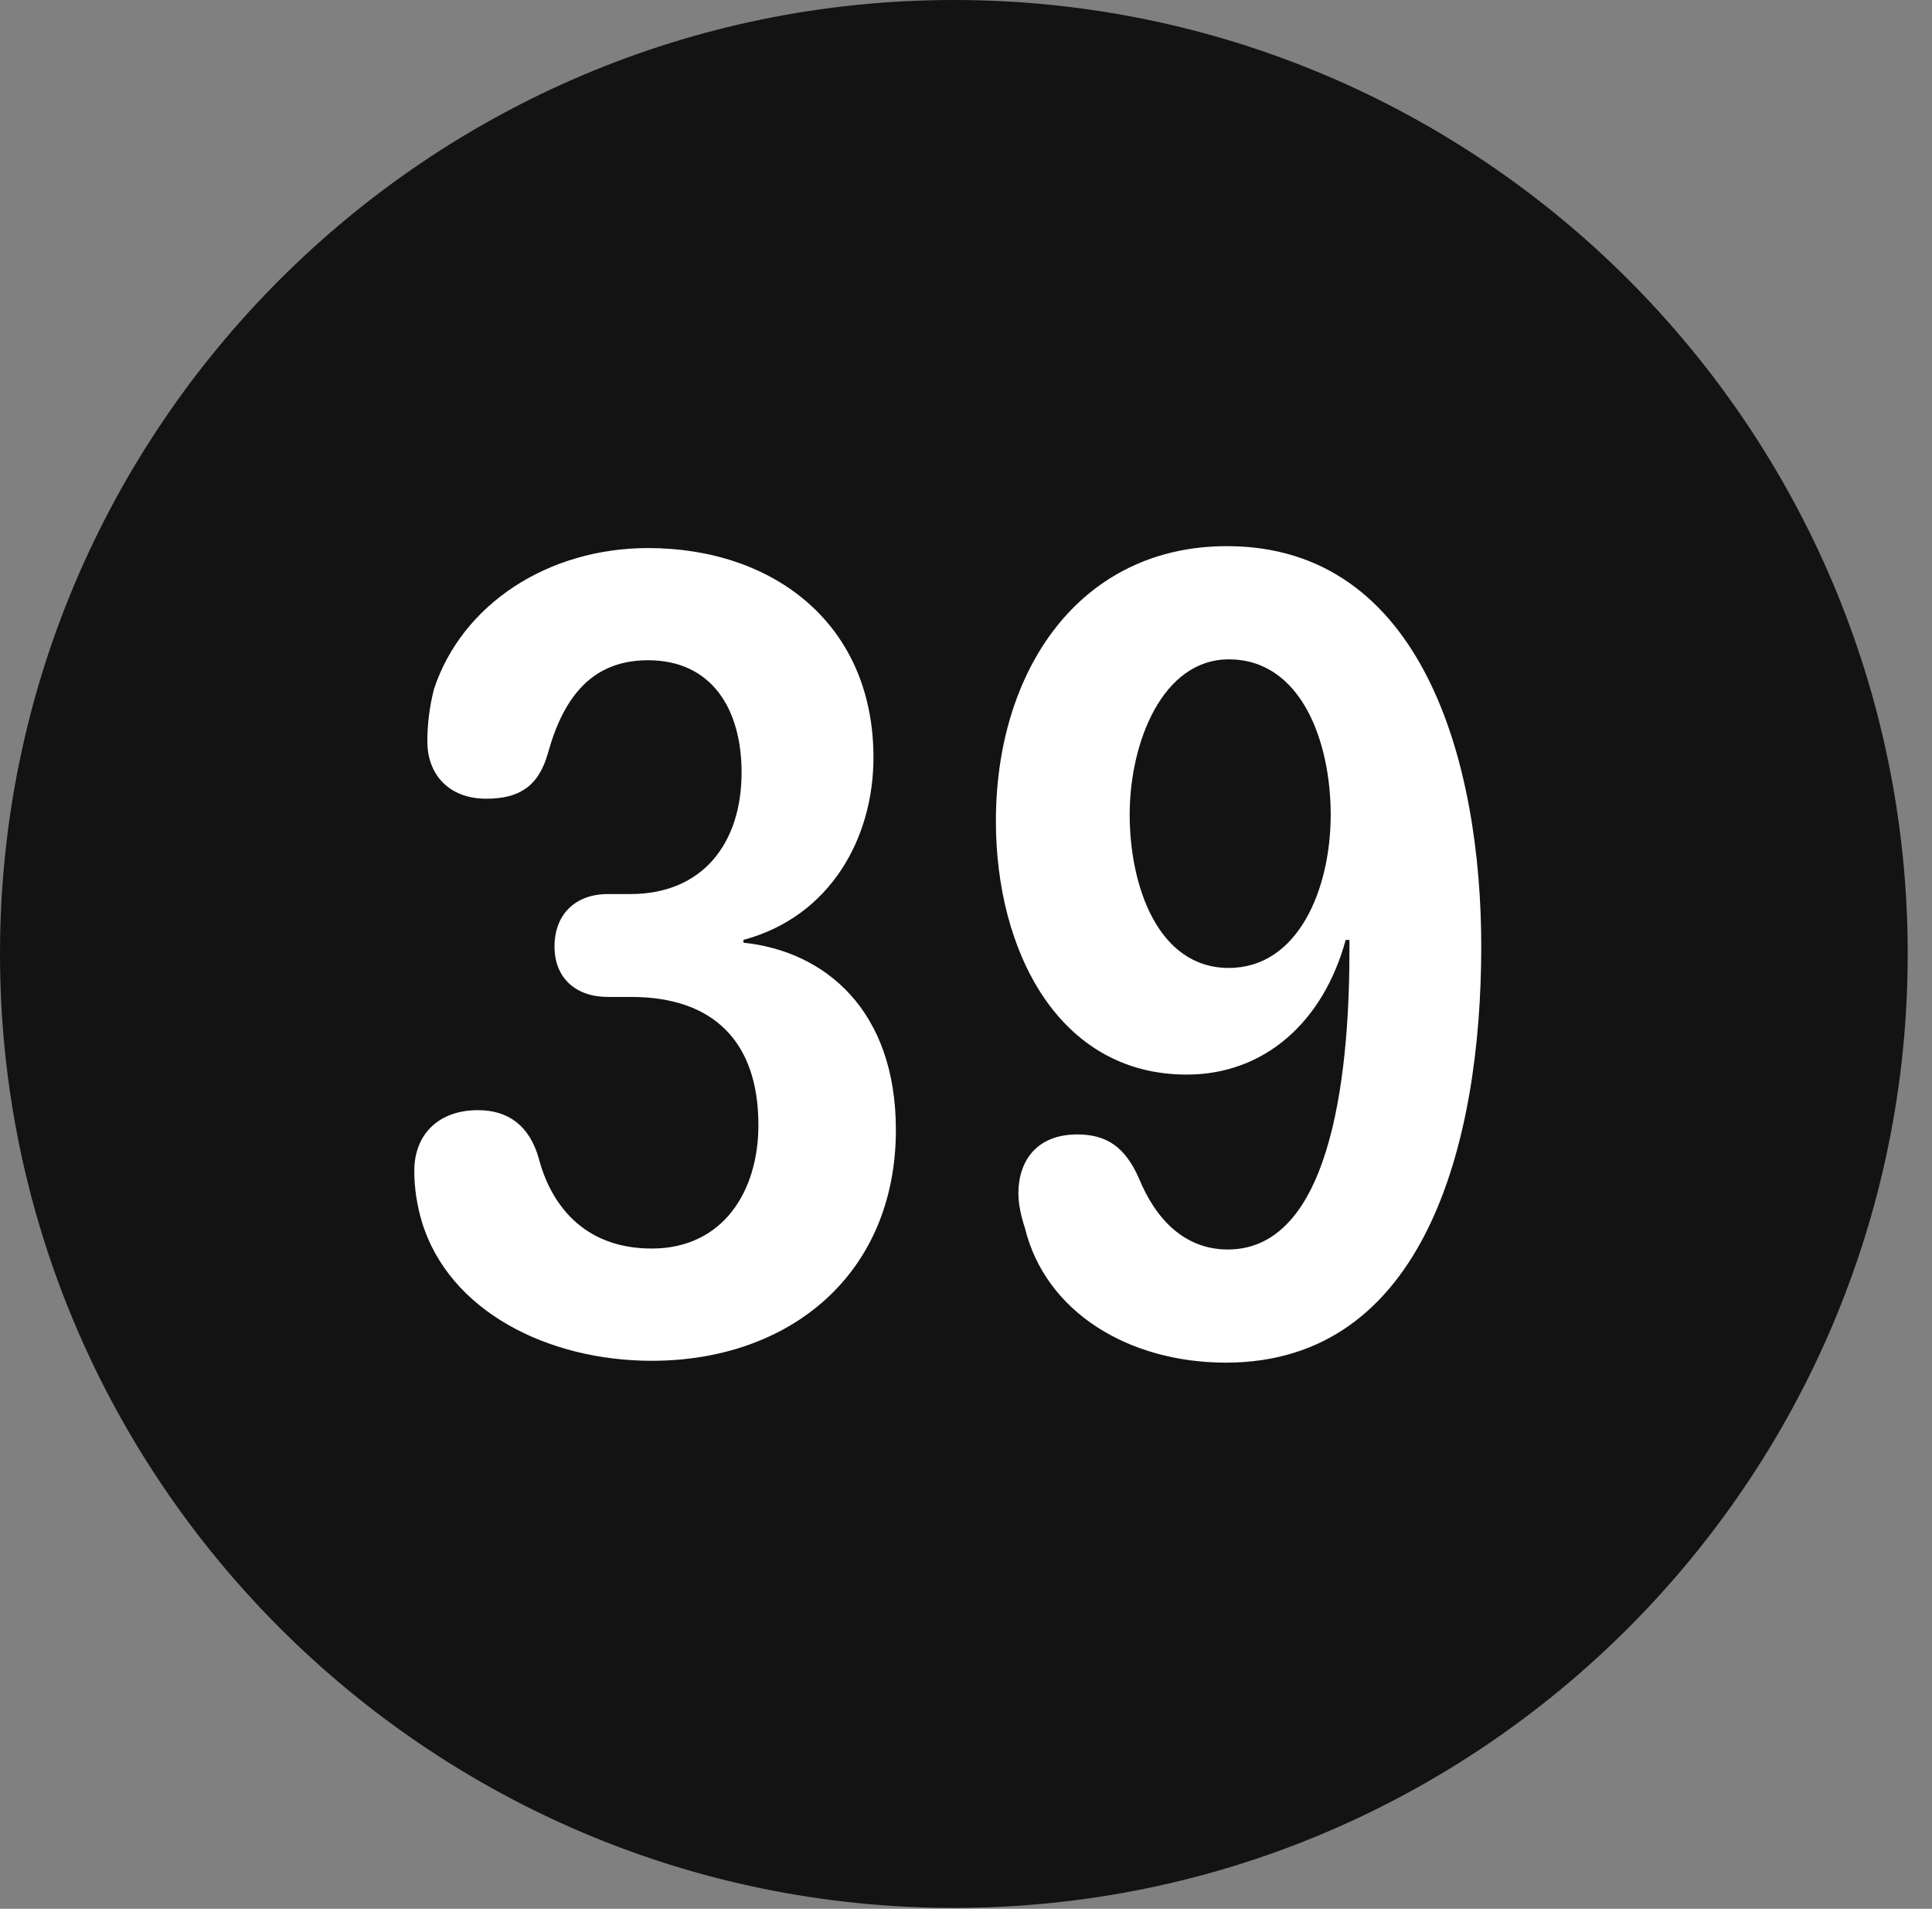 <?xml version="1.0" encoding="UTF-8"?>
<!--Generator: Apple Native CoreSVG 326-->
<!DOCTYPE svg
PUBLIC "-//W3C//DTD SVG 1.1//EN"
       "http://www.w3.org/Graphics/SVG/1.1/DTD/svg11.dtd">
<svg version="1.1" xmlns="http://www.w3.org/2000/svg" xmlns:xlink="http://www.w3.org/1999/xlink" viewBox="0 0 28.246 27.904">
 <rect x="0" y="0" width="28.246" height="27.904" fill="#808080" stroke="none"/>
 <g>
  <rect height="27.904" opacity="0" width="28.246" x="0" y="0"/>
  <path d="M13.945 27.891C21.643 27.891 27.891 21.629 27.891 13.945C27.891 6.248 21.643 0 13.945 0C6.262 0 0 6.248 0 13.945C0 21.629 6.262 27.891 13.945 27.891Z" fill="black" fill-opacity="0.85"/>
  <path d="M9.529 19.893C8.012 19.893 6.562 19.168 6.166 17.855C6.098 17.623 6.057 17.377 6.057 17.117C6.057 16.57 6.426 16.229 6.986 16.229C7.438 16.229 7.738 16.461 7.875 16.926C8.039 17.568 8.504 18.252 9.529 18.252C10.568 18.252 11.088 17.418 11.088 16.447C11.088 15.23 10.432 14.574 9.229 14.574L8.887 14.574C8.422 14.574 8.107 14.301 8.107 13.836C8.107 13.371 8.408 13.07 8.887 13.07L9.215 13.07C10.281 13.07 10.842 12.318 10.842 11.293C10.842 10.363 10.404 9.652 9.475 9.652C8.668 9.652 8.244 10.172 8.012 11.006C7.875 11.498 7.588 11.676 7.109 11.676C6.549 11.676 6.248 11.307 6.248 10.842C6.248 10.596 6.275 10.35 6.344 10.076C6.754 8.832 8.012 8.012 9.475 8.012C11.307 8.012 12.77 9.119 12.77 11.074C12.77 12.25 12.141 13.398 10.869 13.74L10.869 13.781C12.059 13.904 13.098 14.766 13.098 16.516C13.098 18.621 11.553 19.893 9.529 19.893ZM17.35 15.709C15.477 15.709 14.56 13.904 14.56 12.004C14.56 9.789 15.791 7.984 17.938 7.984C20.809 7.984 21.656 11.17 21.656 13.836C21.656 16.721 20.822 19.92 17.924 19.92C16.502 19.92 15.285 19.182 14.984 17.951C14.93 17.787 14.889 17.609 14.889 17.445C14.889 16.98 15.148 16.584 15.75 16.584C16.174 16.584 16.447 16.762 16.652 17.227C16.898 17.828 17.322 18.266 17.951 18.266C19.537 18.266 19.729 15.449 19.729 13.891C19.729 13.85 19.729 13.795 19.729 13.74L19.674 13.74C19.346 14.943 18.484 15.709 17.35 15.709ZM17.965 14.15C18.977 14.15 19.455 13.002 19.455 11.908C19.455 10.855 19.031 9.639 17.965 9.639C16.994 9.639 16.516 10.855 16.516 11.908C16.516 12.947 16.926 14.15 17.965 14.15Z" fill="white"/>
 </g>
</svg>
